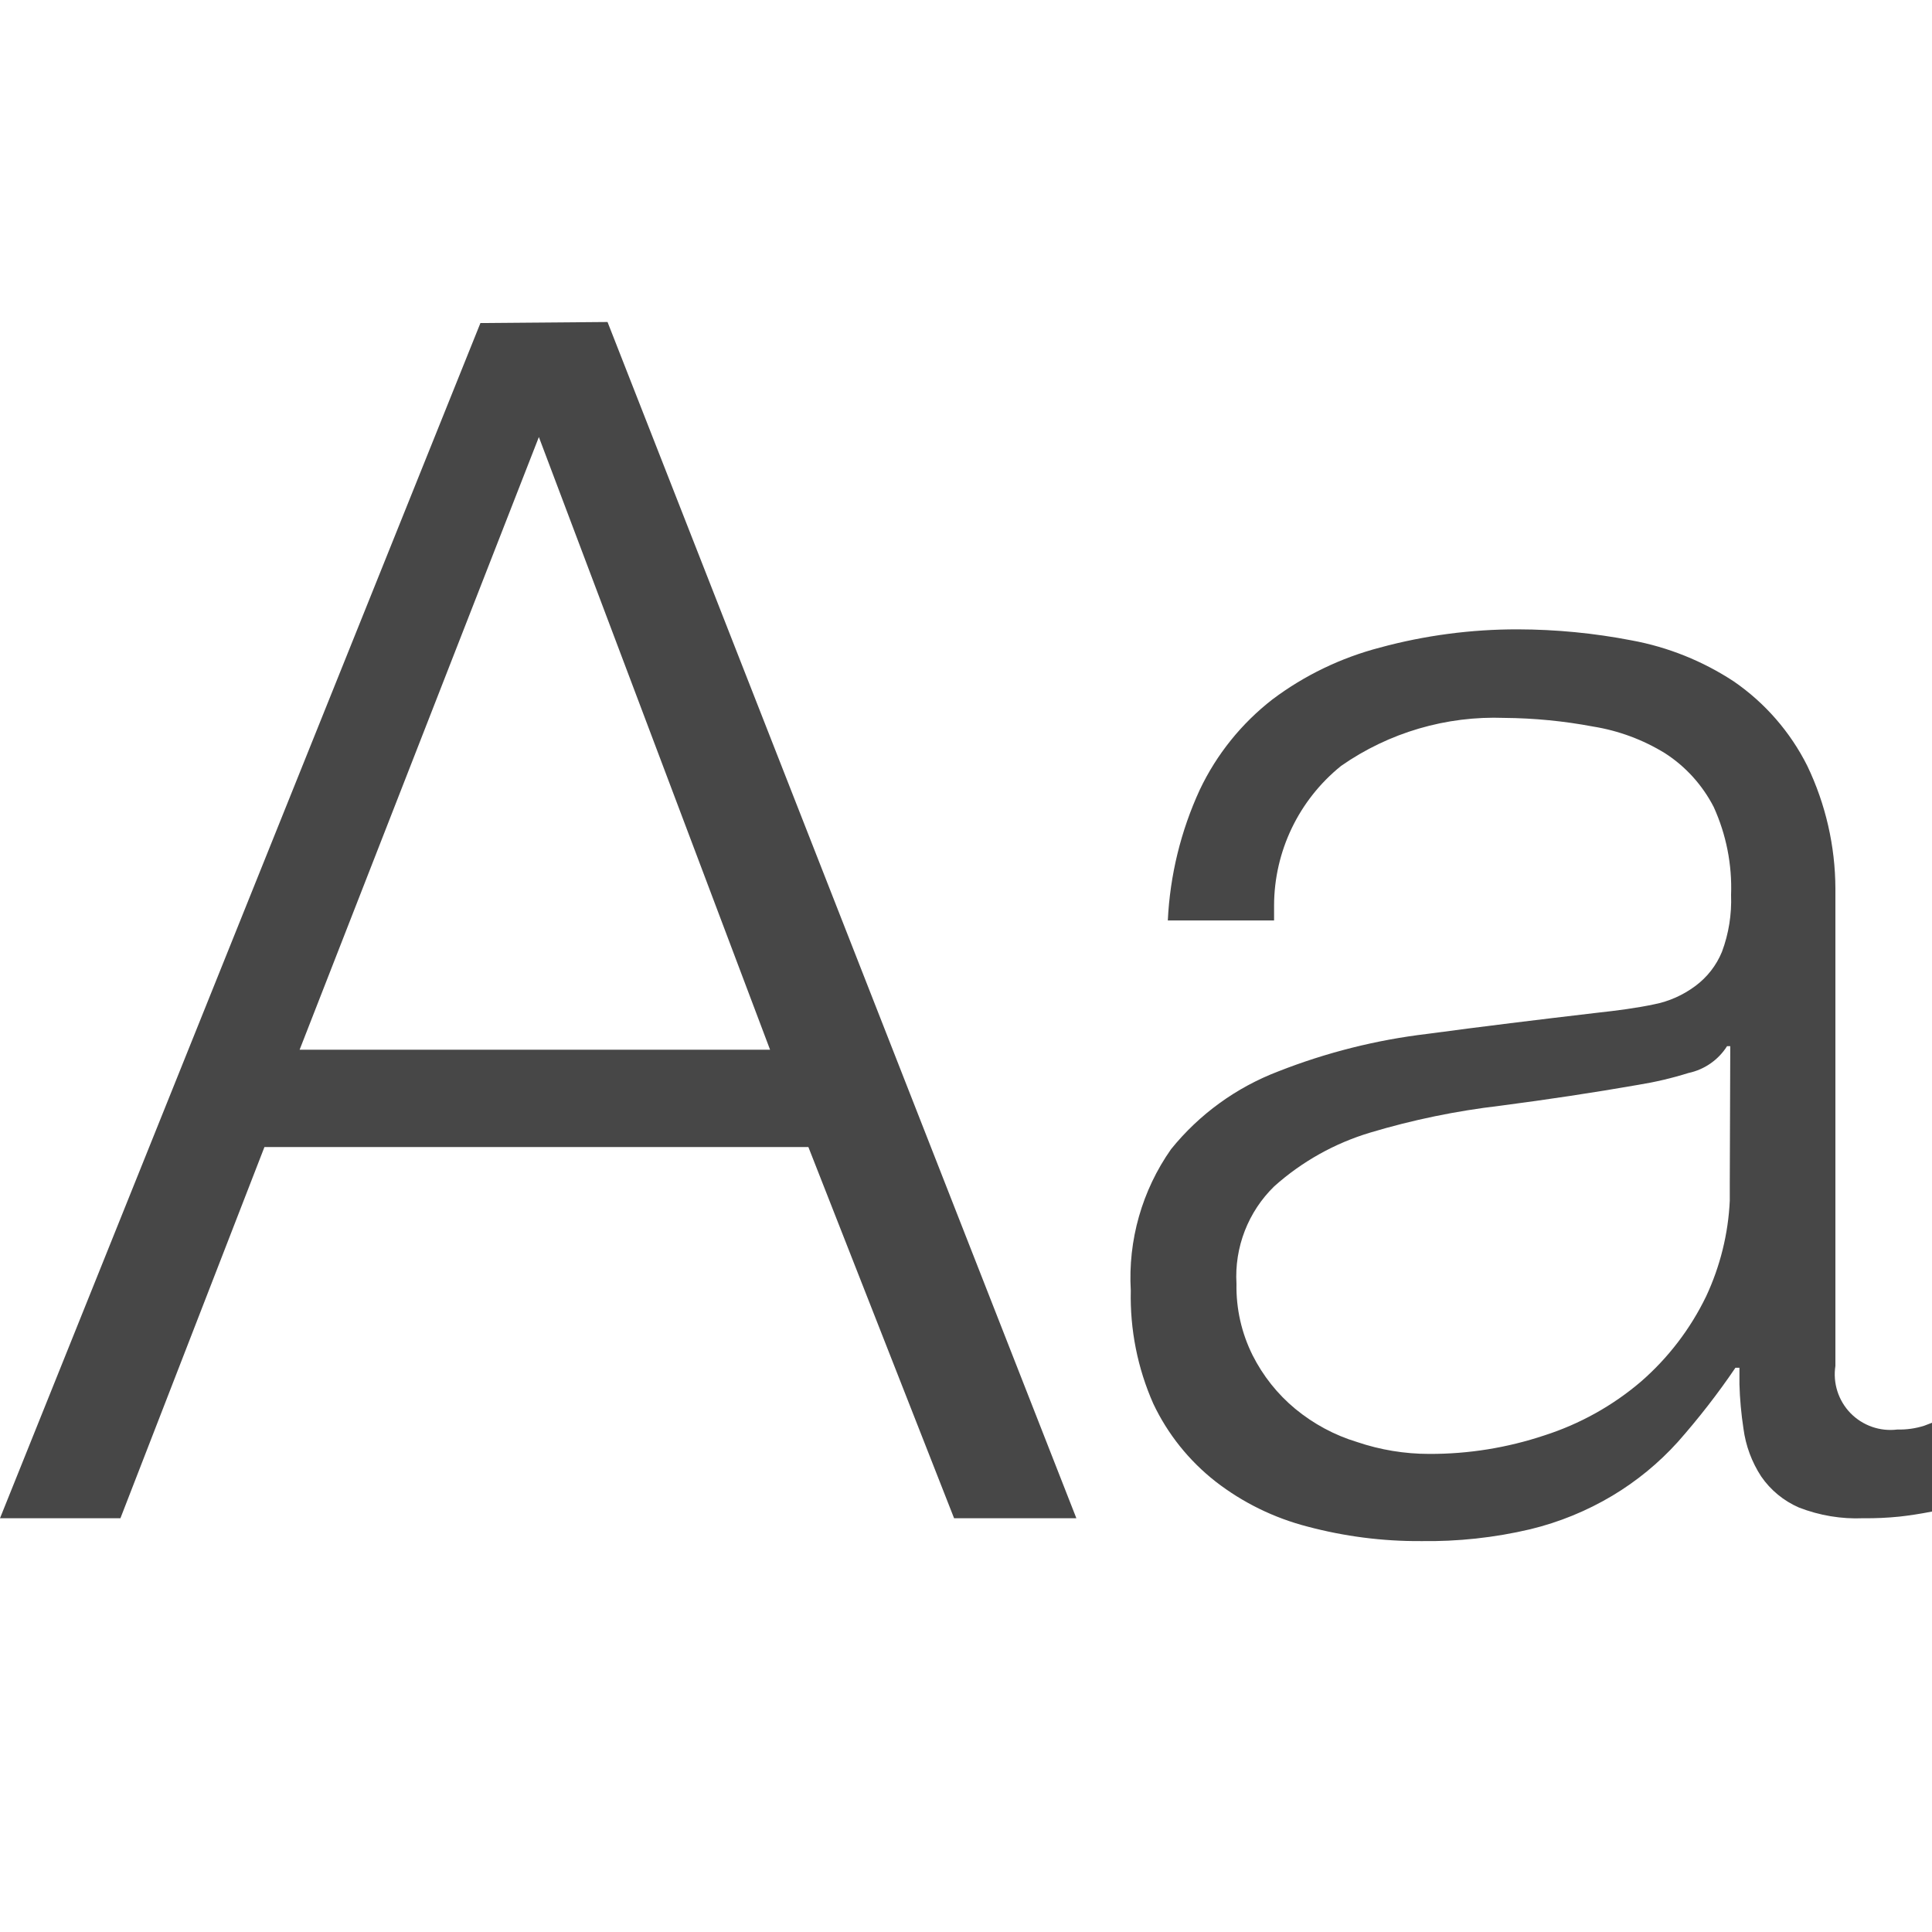 <?xml version="1.0" encoding="UTF-8"?>
<svg width="24px" height="24px" viewBox="0 0 24 24" version="1.1" xmlns="http://www.w3.org/2000/svg" xmlns:xlink="http://www.w3.org/1999/xlink">
    <title>Icon/Outline/typography-fonts-outline</title>
    <g id="Icon/Outline/typography-fonts-outline" stroke="none" stroke-width="1" fill="none" fill-rule="evenodd">
        <g id="Group" transform="translate(0, 4)" fill="#474747" fill-rule="nonzero">
            <g id="Outline">
                <path d="M6.694,1.429 L3.722,9.04 L9.566,9.04 L6.694,1.429 Z M21.494,8.996 L21.454,8.996 C21.346,9.167 21.173,9.287 20.975,9.329 C20.771,9.393 20.562,9.442 20.352,9.476 C19.798,9.573 19.225,9.659 18.636,9.736 C18.089,9.8 17.55,9.911 17.023,10.069 C16.581,10.201 16.174,10.429 15.83,10.736 C15.505,11.052 15.333,11.495 15.36,11.948 C15.354,12.256 15.423,12.56 15.56,12.835 C15.689,13.091 15.869,13.318 16.09,13.501 C16.317,13.688 16.578,13.829 16.86,13.914 C17.147,14.011 17.449,14.061 17.753,14.061 C18.24,14.063 18.723,13.985 19.185,13.831 C19.624,13.69 20.031,13.464 20.382,13.165 C20.722,12.87 20.999,12.508 21.195,12.102 C21.369,11.729 21.469,11.326 21.488,10.915 L21.488,10.692 L21.494,8.996 Z M7.547,-8.8817842e-16 L13.371,14.86 L11.852,14.86 L10.042,10.249 L3.285,10.249 L1.496,14.86 L0,14.86 L5.968,0.013 L7.547,-8.8817842e-16 Z M18.855,3.818 C19.33,3.819 19.803,3.865 20.268,3.955 C20.721,4.038 21.153,4.212 21.538,4.465 C21.926,4.732 22.24,5.093 22.451,5.514 C22.679,5.99 22.798,6.51 22.8,7.037 L22.8,12.968 C22.767,13.182 22.837,13.4 22.988,13.555 C23.14,13.71 23.355,13.785 23.57,13.758 C23.683,13.761 23.796,13.745 23.903,13.711 L24,13.674 L24,14.777 C23.847,14.807 23.713,14.827 23.594,14.84 C23.445,14.855 23.296,14.862 23.147,14.86 C22.874,14.872 22.602,14.826 22.347,14.727 C22.158,14.645 21.995,14.511 21.878,14.341 C21.761,14.162 21.686,13.959 21.658,13.748 C21.63,13.564 21.613,13.38 21.608,13.195 L21.608,12.991 L21.558,12.991 C21.339,13.314 21.099,13.622 20.841,13.914 C20.605,14.175 20.331,14.4 20.028,14.581 C19.711,14.77 19.368,14.91 19.009,14.997 C18.563,15.102 18.107,15.151 17.649,15.144 C17.175,15.147 16.702,15.086 16.243,14.964 C15.828,14.857 15.439,14.667 15.1,14.404 C14.771,14.146 14.506,13.816 14.327,13.438 C14.131,12.996 14.036,12.515 14.047,12.032 C14.011,11.407 14.187,10.788 14.547,10.276 C14.898,9.841 15.358,9.508 15.88,9.309 C16.475,9.075 17.098,8.918 17.733,8.843 C18.399,8.753 19.115,8.666 19.822,8.583 C20.098,8.553 20.342,8.52 20.548,8.476 C20.733,8.44 20.907,8.362 21.058,8.25 C21.206,8.141 21.321,7.994 21.391,7.823 C21.475,7.598 21.513,7.358 21.504,7.117 C21.518,6.741 21.444,6.367 21.288,6.024 C21.148,5.753 20.941,5.523 20.685,5.358 C20.411,5.189 20.106,5.076 19.788,5.025 C19.426,4.957 19.058,4.921 18.689,4.918 C17.966,4.891 17.253,5.1 16.66,5.514 C16.134,5.938 15.828,6.576 15.827,7.25 L15.827,7.434 L14.507,7.434 C14.534,6.872 14.669,6.321 14.904,5.811 C15.113,5.371 15.422,4.987 15.807,4.688 C16.205,4.389 16.658,4.171 17.14,4.045 C17.699,3.893 18.276,3.817 18.855,3.818 Z" id="Shape"></path>
            </g>
        </g>
    </g>
</svg>